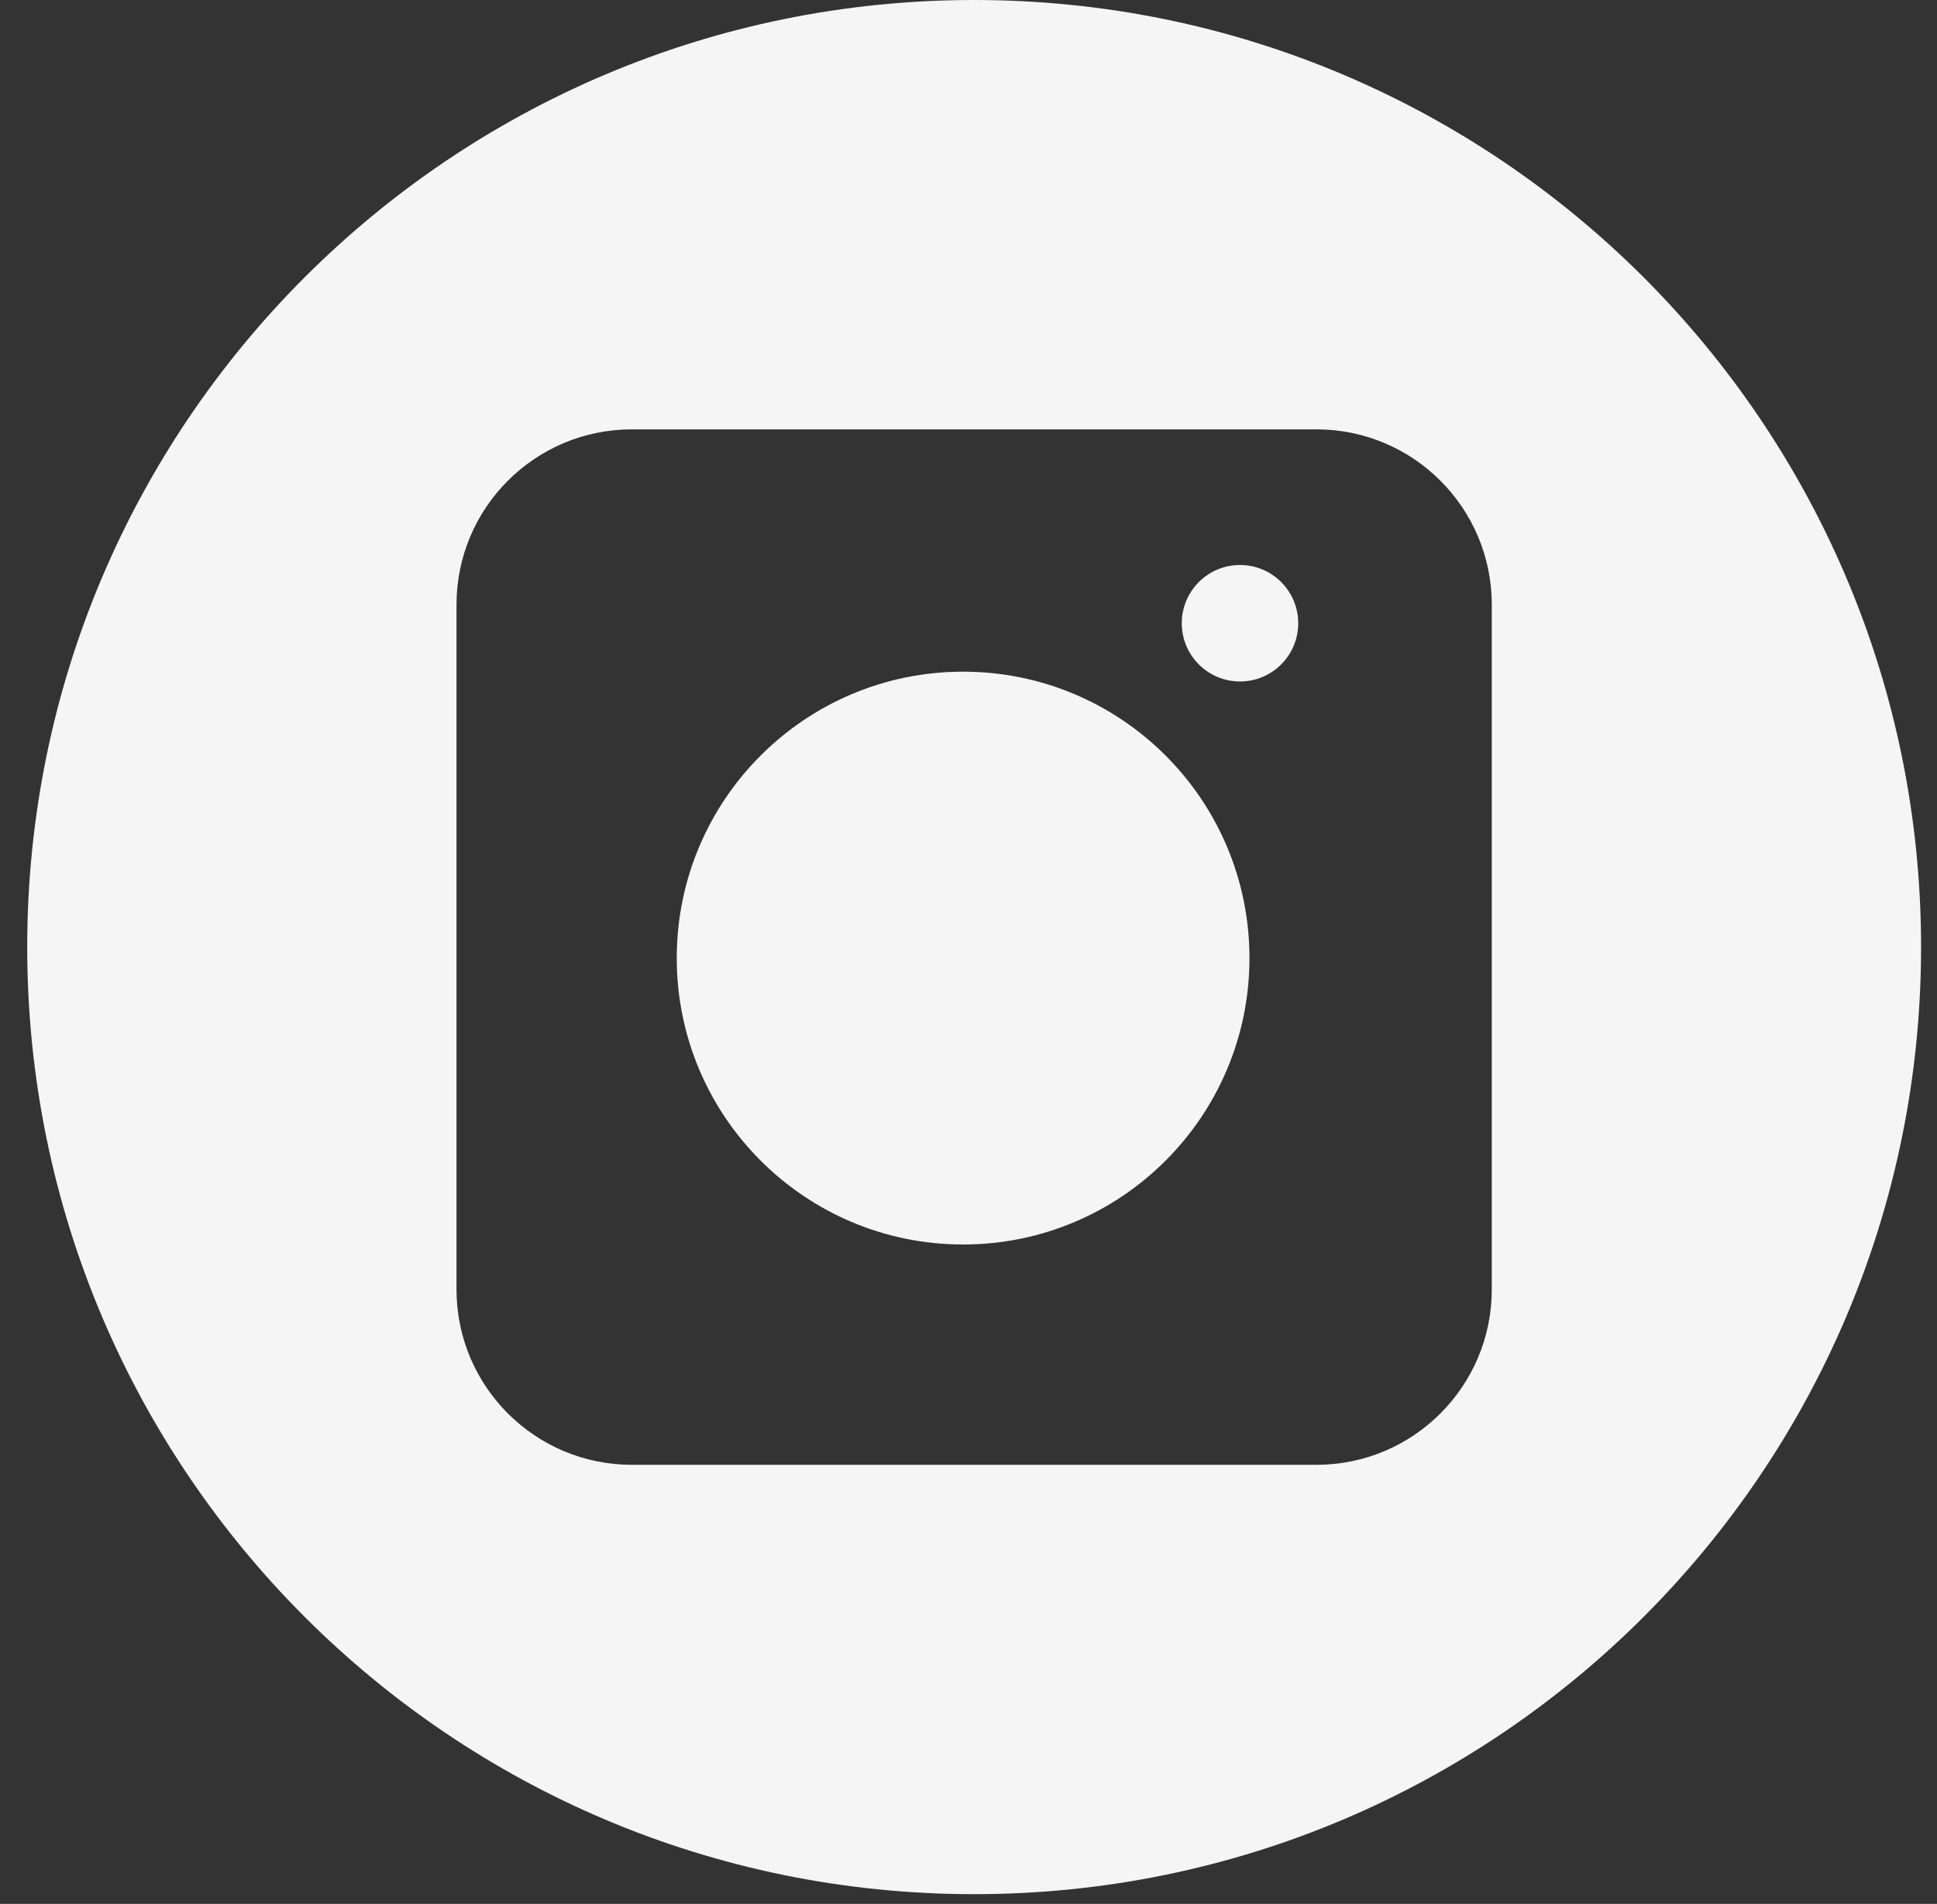 <svg width="58" height="57" viewBox="0 0 58 57" fill="none" xmlns="http://www.w3.org/2000/svg">
<rect x="0" y="0" width="58" height="57" fill="#333333" stroke="none"/>
<path fill-rule="evenodd" clip-rule="evenodd" d="M29.169 56.708C44.828 56.708 57.523 44.014 57.523 28.354C57.523 12.695 44.828 0 29.169 0C13.509 0 0.815 12.695 0.815 28.354C0.815 44.014 13.509 56.708 29.169 56.708ZM18.92 12.854C16.02 12.854 13.669 15.205 13.669 18.105V38.603C13.669 41.503 16.02 43.854 18.92 43.854H39.418C42.318 43.854 44.669 41.503 44.669 38.603V18.105C44.669 15.205 42.318 12.854 39.418 12.854H18.92ZM28.839 37.258C33.575 37.258 37.413 33.419 37.413 28.684C37.413 23.948 33.575 20.109 28.839 20.109C24.103 20.109 20.264 23.948 20.264 28.684C20.264 33.419 24.103 37.258 28.839 37.258ZM38.873 18.659C38.873 19.622 38.092 20.402 37.13 20.402C36.167 20.402 35.386 19.622 35.386 18.659C35.386 17.696 36.167 16.915 37.13 16.915C38.092 16.915 38.873 17.696 38.873 18.659Z" fill="#F5F5F5"/>
</svg>
